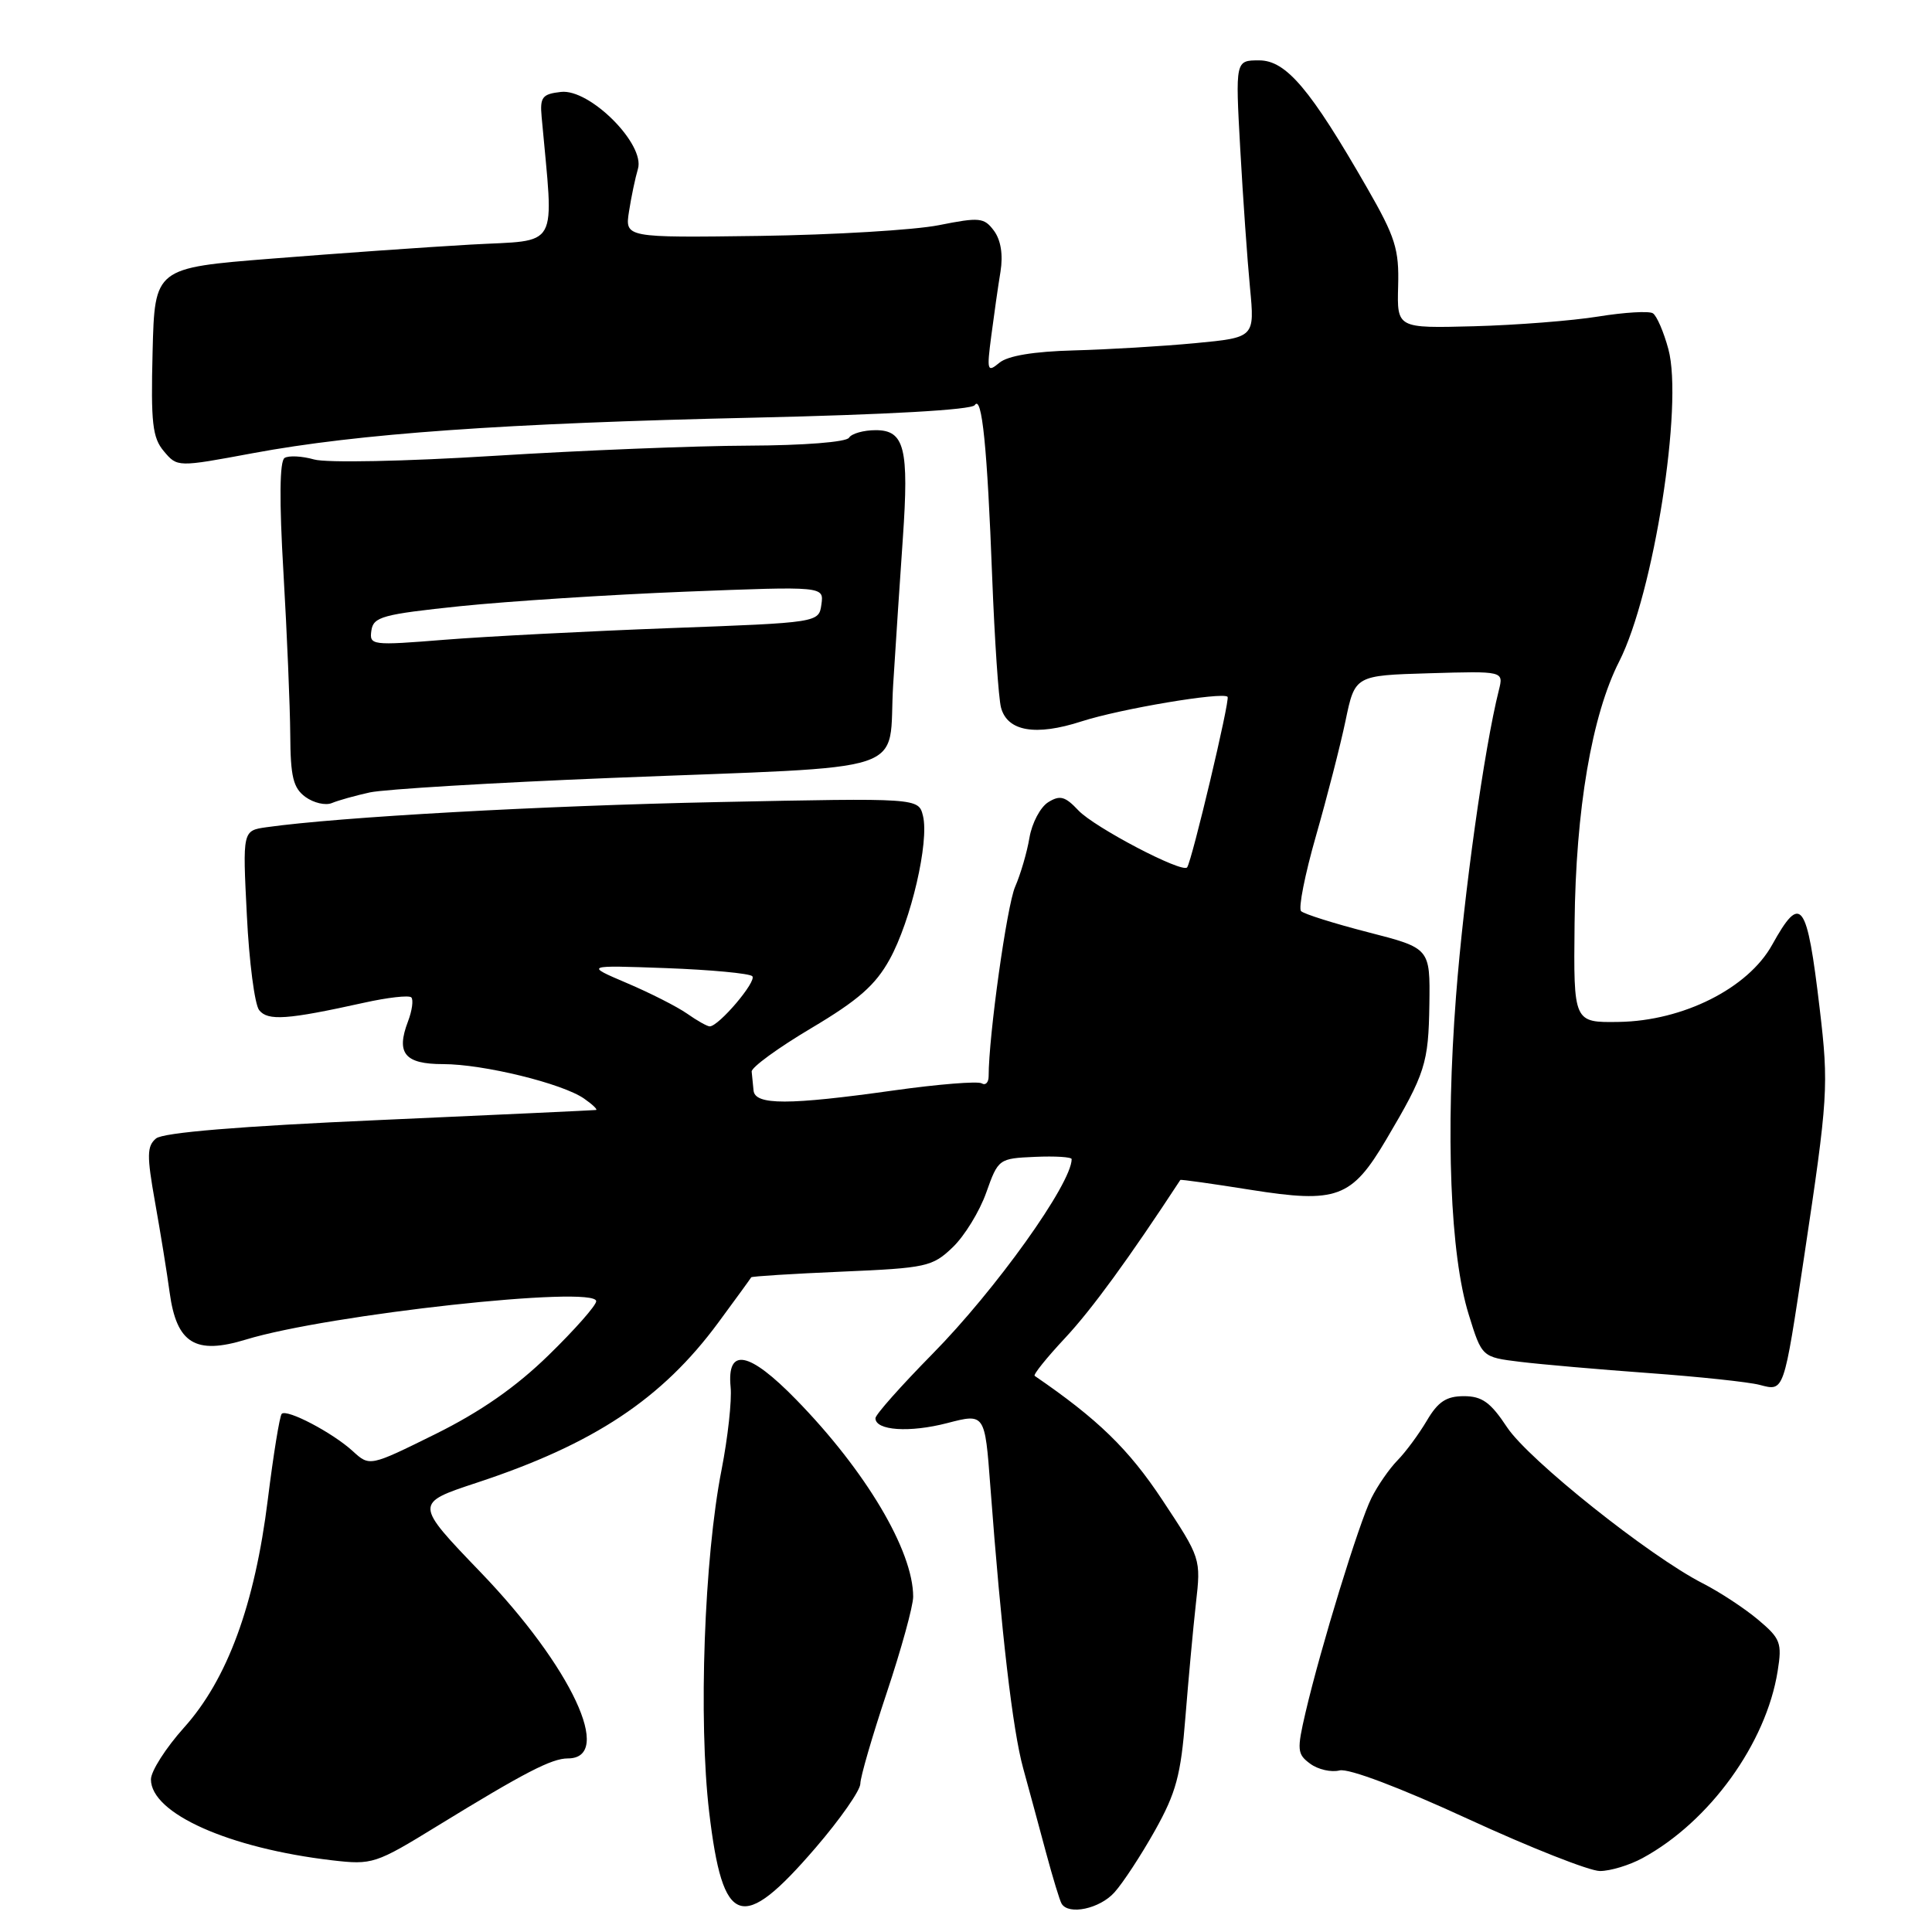 <?xml version="1.0" encoding="UTF-8" standalone="no"?>
<!DOCTYPE svg PUBLIC "-//W3C//DTD SVG 1.1//EN" "http://www.w3.org/Graphics/SVG/1.1/DTD/svg11.dtd" >
<svg xmlns="http://www.w3.org/2000/svg" xmlns:xlink="http://www.w3.org/1999/xlink" version="1.1" viewBox="0 0 256 256">
 <g >
 <path fill="currentColor"
d=" M 108.07 244.84 C 111.33 241.05 114.00 237.23 114.00 236.35 C 114.00 235.47 115.58 230.05 117.50 224.29 C 119.42 218.54 121.00 212.81 121.00 211.57 C 121.00 205.48 114.72 194.90 105.49 185.45 C 99.24 179.04 96.30 178.48 96.81 183.79 C 96.99 185.56 96.44 190.50 95.61 194.76 C 93.31 206.43 92.53 227.96 93.97 240.12 C 95.78 255.40 98.27 256.23 108.07 244.84 Z  M 147.67 250.75 C 148.79 249.51 151.20 245.83 153.03 242.57 C 155.84 237.55 156.47 235.22 157.07 227.57 C 157.47 222.58 158.09 215.80 158.46 212.50 C 159.14 206.52 159.13 206.48 154.00 198.73 C 149.55 192.01 145.47 188.04 137.10 182.31 C 136.88 182.15 138.70 179.89 141.15 177.27 C 144.67 173.50 149.59 166.75 156.40 156.35 C 156.46 156.26 160.65 156.85 165.73 157.66 C 177.16 159.47 179.10 158.75 183.68 151.00 C 188.87 142.22 189.28 140.91 189.40 133.07 C 189.50 125.64 189.50 125.64 181.29 123.53 C 176.78 122.37 172.78 121.11 172.40 120.73 C 172.02 120.35 172.91 115.87 174.37 110.77 C 175.83 105.67 177.60 98.80 178.29 95.50 C 179.54 89.50 179.54 89.50 189.39 89.21 C 199.24 88.92 199.24 88.92 198.61 91.44 C 196.67 99.13 193.97 118.46 192.93 132.00 C 191.53 150.27 192.16 166.27 194.61 174.17 C 196.36 179.83 196.36 179.83 201.43 180.45 C 204.22 180.79 211.90 181.46 218.50 181.94 C 225.10 182.42 231.69 183.12 233.15 183.50 C 236.43 184.36 236.33 184.64 239.06 166.50 C 242.23 145.40 242.33 143.90 241.12 133.66 C 239.43 119.36 238.65 118.30 234.82 125.19 C 231.63 130.95 223.02 135.28 214.50 135.41 C 208.50 135.50 208.50 135.50 208.64 122.37 C 208.79 107.28 210.92 94.77 214.56 87.63 C 219.11 78.66 223.06 53.64 221.07 46.27 C 220.45 43.97 219.52 41.82 219.01 41.51 C 218.50 41.19 215.25 41.38 211.79 41.94 C 208.33 42.50 200.91 43.08 195.30 43.23 C 185.11 43.50 185.11 43.50 185.26 37.92 C 185.40 33.03 184.89 31.41 181.16 24.92 C 173.63 11.80 170.42 8.00 166.84 8.00 C 163.69 8.00 163.69 8.00 164.34 19.75 C 164.70 26.21 165.28 34.47 165.63 38.11 C 166.26 44.72 166.26 44.72 158.38 45.47 C 154.05 45.88 146.82 46.31 142.32 46.43 C 136.98 46.57 133.54 47.14 132.42 48.07 C 130.82 49.40 130.74 49.14 131.35 44.50 C 131.71 41.75 132.25 37.92 132.57 36.00 C 132.93 33.75 132.62 31.82 131.71 30.58 C 130.40 28.82 129.81 28.76 124.39 29.84 C 121.15 30.48 110.47 31.12 100.65 31.26 C 82.80 31.50 82.80 31.50 83.35 28.00 C 83.65 26.07 84.18 23.55 84.53 22.38 C 85.51 19.11 78.15 11.74 74.33 12.18 C 71.85 12.46 71.53 12.87 71.77 15.50 C 73.39 33.43 74.33 31.73 62.36 32.41 C 56.39 32.75 44.53 33.59 36.00 34.27 C 20.50 35.50 20.50 35.50 20.22 46.60 C 19.98 56.06 20.20 58.01 21.72 59.80 C 23.50 61.91 23.50 61.91 33.50 60.05 C 47.48 57.45 66.82 56.08 100.00 55.34 C 117.51 54.94 128.76 54.31 129.16 53.68 C 130.11 52.23 130.82 59.27 131.47 76.50 C 131.79 84.75 132.31 92.52 132.64 93.76 C 133.48 96.91 137.22 97.56 143.30 95.59 C 148.47 93.92 161.98 91.65 162.66 92.33 C 163.02 92.68 157.94 114.07 157.30 114.93 C 156.68 115.75 144.99 109.62 142.89 107.38 C 141.13 105.51 140.45 105.33 138.89 106.30 C 137.85 106.95 136.74 109.06 136.41 110.99 C 136.09 112.92 135.23 115.85 134.51 117.50 C 133.42 120.00 131.00 137.28 131.00 142.60 C 131.00 143.43 130.59 143.86 130.08 143.55 C 129.57 143.24 124.32 143.66 118.41 144.49 C 104.48 146.45 100.04 146.45 99.85 144.50 C 99.77 143.68 99.66 142.55 99.60 141.99 C 99.55 141.44 103.09 138.85 107.49 136.24 C 113.73 132.53 116.00 130.54 117.89 127.11 C 120.72 121.97 123.14 111.54 122.30 108.11 C 121.71 105.73 121.71 105.73 95.11 106.28 C 71.72 106.76 44.89 108.26 35.32 109.61 C 32.14 110.06 32.14 110.06 32.71 121.28 C 33.01 127.45 33.75 133.11 34.34 133.85 C 35.49 135.30 38.05 135.12 48.22 132.87 C 51.36 132.17 54.19 131.85 54.50 132.16 C 54.80 132.47 54.61 133.91 54.06 135.35 C 52.45 139.57 53.63 141.00 58.71 141.00 C 64.05 141.00 74.55 143.57 77.41 145.58 C 78.53 146.36 79.23 147.04 78.97 147.08 C 78.71 147.12 65.81 147.72 50.31 148.41 C 31.71 149.23 21.63 150.07 20.68 150.85 C 19.46 151.87 19.44 153.10 20.54 159.27 C 21.25 163.25 22.13 168.65 22.48 171.27 C 23.40 178.01 25.88 179.55 32.58 177.50 C 43.52 174.16 79.00 170.28 79.00 172.42 C 79.00 172.97 76.17 176.18 72.70 179.56 C 68.37 183.79 63.69 187.05 57.70 190.02 C 48.98 194.33 48.98 194.33 46.74 192.28 C 44.06 189.83 38.01 186.66 37.33 187.34 C 37.06 187.61 36.23 192.71 35.49 198.67 C 33.76 212.63 30.13 222.53 24.37 228.93 C 21.97 231.61 20.00 234.69 20.00 235.78 C 20.00 240.29 30.33 244.90 44.00 246.50 C 49.34 247.12 49.75 246.99 58.00 241.92 C 69.51 234.86 73.10 233.00 75.24 233.00 C 81.41 233.00 75.71 220.84 63.70 208.35 C 54.90 199.20 54.90 199.20 63.20 196.46 C 78.69 191.35 87.72 185.36 95.17 175.26 C 97.51 172.09 99.47 169.39 99.54 169.25 C 99.61 169.12 105.00 168.78 111.53 168.50 C 122.75 168.02 123.55 167.85 126.24 165.27 C 127.80 163.78 129.80 160.52 130.68 158.03 C 132.27 153.55 132.35 153.50 137.15 153.29 C 139.82 153.17 142.00 153.31 142.00 153.59 C 142.00 156.83 131.91 170.94 123.52 179.44 C 119.39 183.64 116.00 187.45 116.00 187.92 C 116.00 189.56 120.52 189.86 125.50 188.57 C 130.50 187.27 130.50 187.27 131.22 196.88 C 132.68 216.32 134.18 229.26 135.58 234.32 C 136.36 237.17 137.73 242.20 138.61 245.50 C 139.50 248.80 140.42 251.84 140.67 252.25 C 141.60 253.80 145.73 252.92 147.67 250.75 Z  M 217.64 246.21 C 226.53 241.38 234.03 231.00 235.55 221.42 C 236.15 217.69 235.92 217.11 232.97 214.63 C 231.19 213.13 227.89 210.96 225.64 209.81 C 218.56 206.20 202.56 193.44 199.70 189.13 C 197.51 185.81 196.38 185.00 193.97 185.00 C 191.65 185.00 190.54 185.73 189.06 188.25 C 188.00 190.04 186.26 192.40 185.18 193.50 C 184.10 194.60 182.54 196.85 181.72 198.50 C 180.08 201.77 175.01 218.27 172.99 226.91 C 171.83 231.89 171.88 232.44 173.62 233.71 C 174.65 234.47 176.40 234.87 177.50 234.59 C 178.70 234.29 185.49 236.86 194.50 241.01 C 202.75 244.81 210.62 247.92 212.00 247.92 C 213.38 247.92 215.91 247.15 217.64 246.21 Z  M 49.00 105.00 C 50.92 104.58 65.32 103.71 81.00 103.08 C 121.89 101.44 117.60 102.86 118.35 90.71 C 118.70 85.09 119.28 76.38 119.63 71.35 C 120.46 59.40 119.86 57.00 116.04 57.00 C 114.43 57.00 112.84 57.45 112.50 58.00 C 112.14 58.58 106.52 59.02 99.19 59.05 C 92.21 59.07 77.05 59.68 65.50 60.40 C 53.66 61.14 43.24 61.35 41.61 60.88 C 40.02 60.43 38.26 60.34 37.71 60.68 C 37.05 61.09 36.99 66.26 37.56 75.90 C 38.03 83.93 38.43 93.57 38.46 97.33 C 38.49 102.94 38.85 104.41 40.47 105.60 C 41.56 106.39 43.13 106.76 43.97 106.41 C 44.81 106.06 47.08 105.42 49.00 105.00 Z  M 91.04 134.31 C 89.71 133.38 86.12 131.56 83.06 130.26 C 77.50 127.89 77.50 127.89 88.25 128.28 C 94.17 128.50 99.31 128.98 99.68 129.35 C 100.33 130.00 95.24 136.00 94.04 136.00 C 93.71 136.00 92.36 135.24 91.04 134.31 Z  M 49.21 83.55 C 49.47 81.73 50.68 81.40 61.00 80.32 C 67.33 79.67 80.75 78.80 90.84 78.40 C 109.18 77.68 109.18 77.68 108.84 80.09 C 108.50 82.50 108.50 82.50 88.73 83.23 C 77.85 83.64 64.44 84.33 58.93 84.77 C 49.22 85.55 48.93 85.51 49.21 83.55 Z "/>
</g>
</svg>